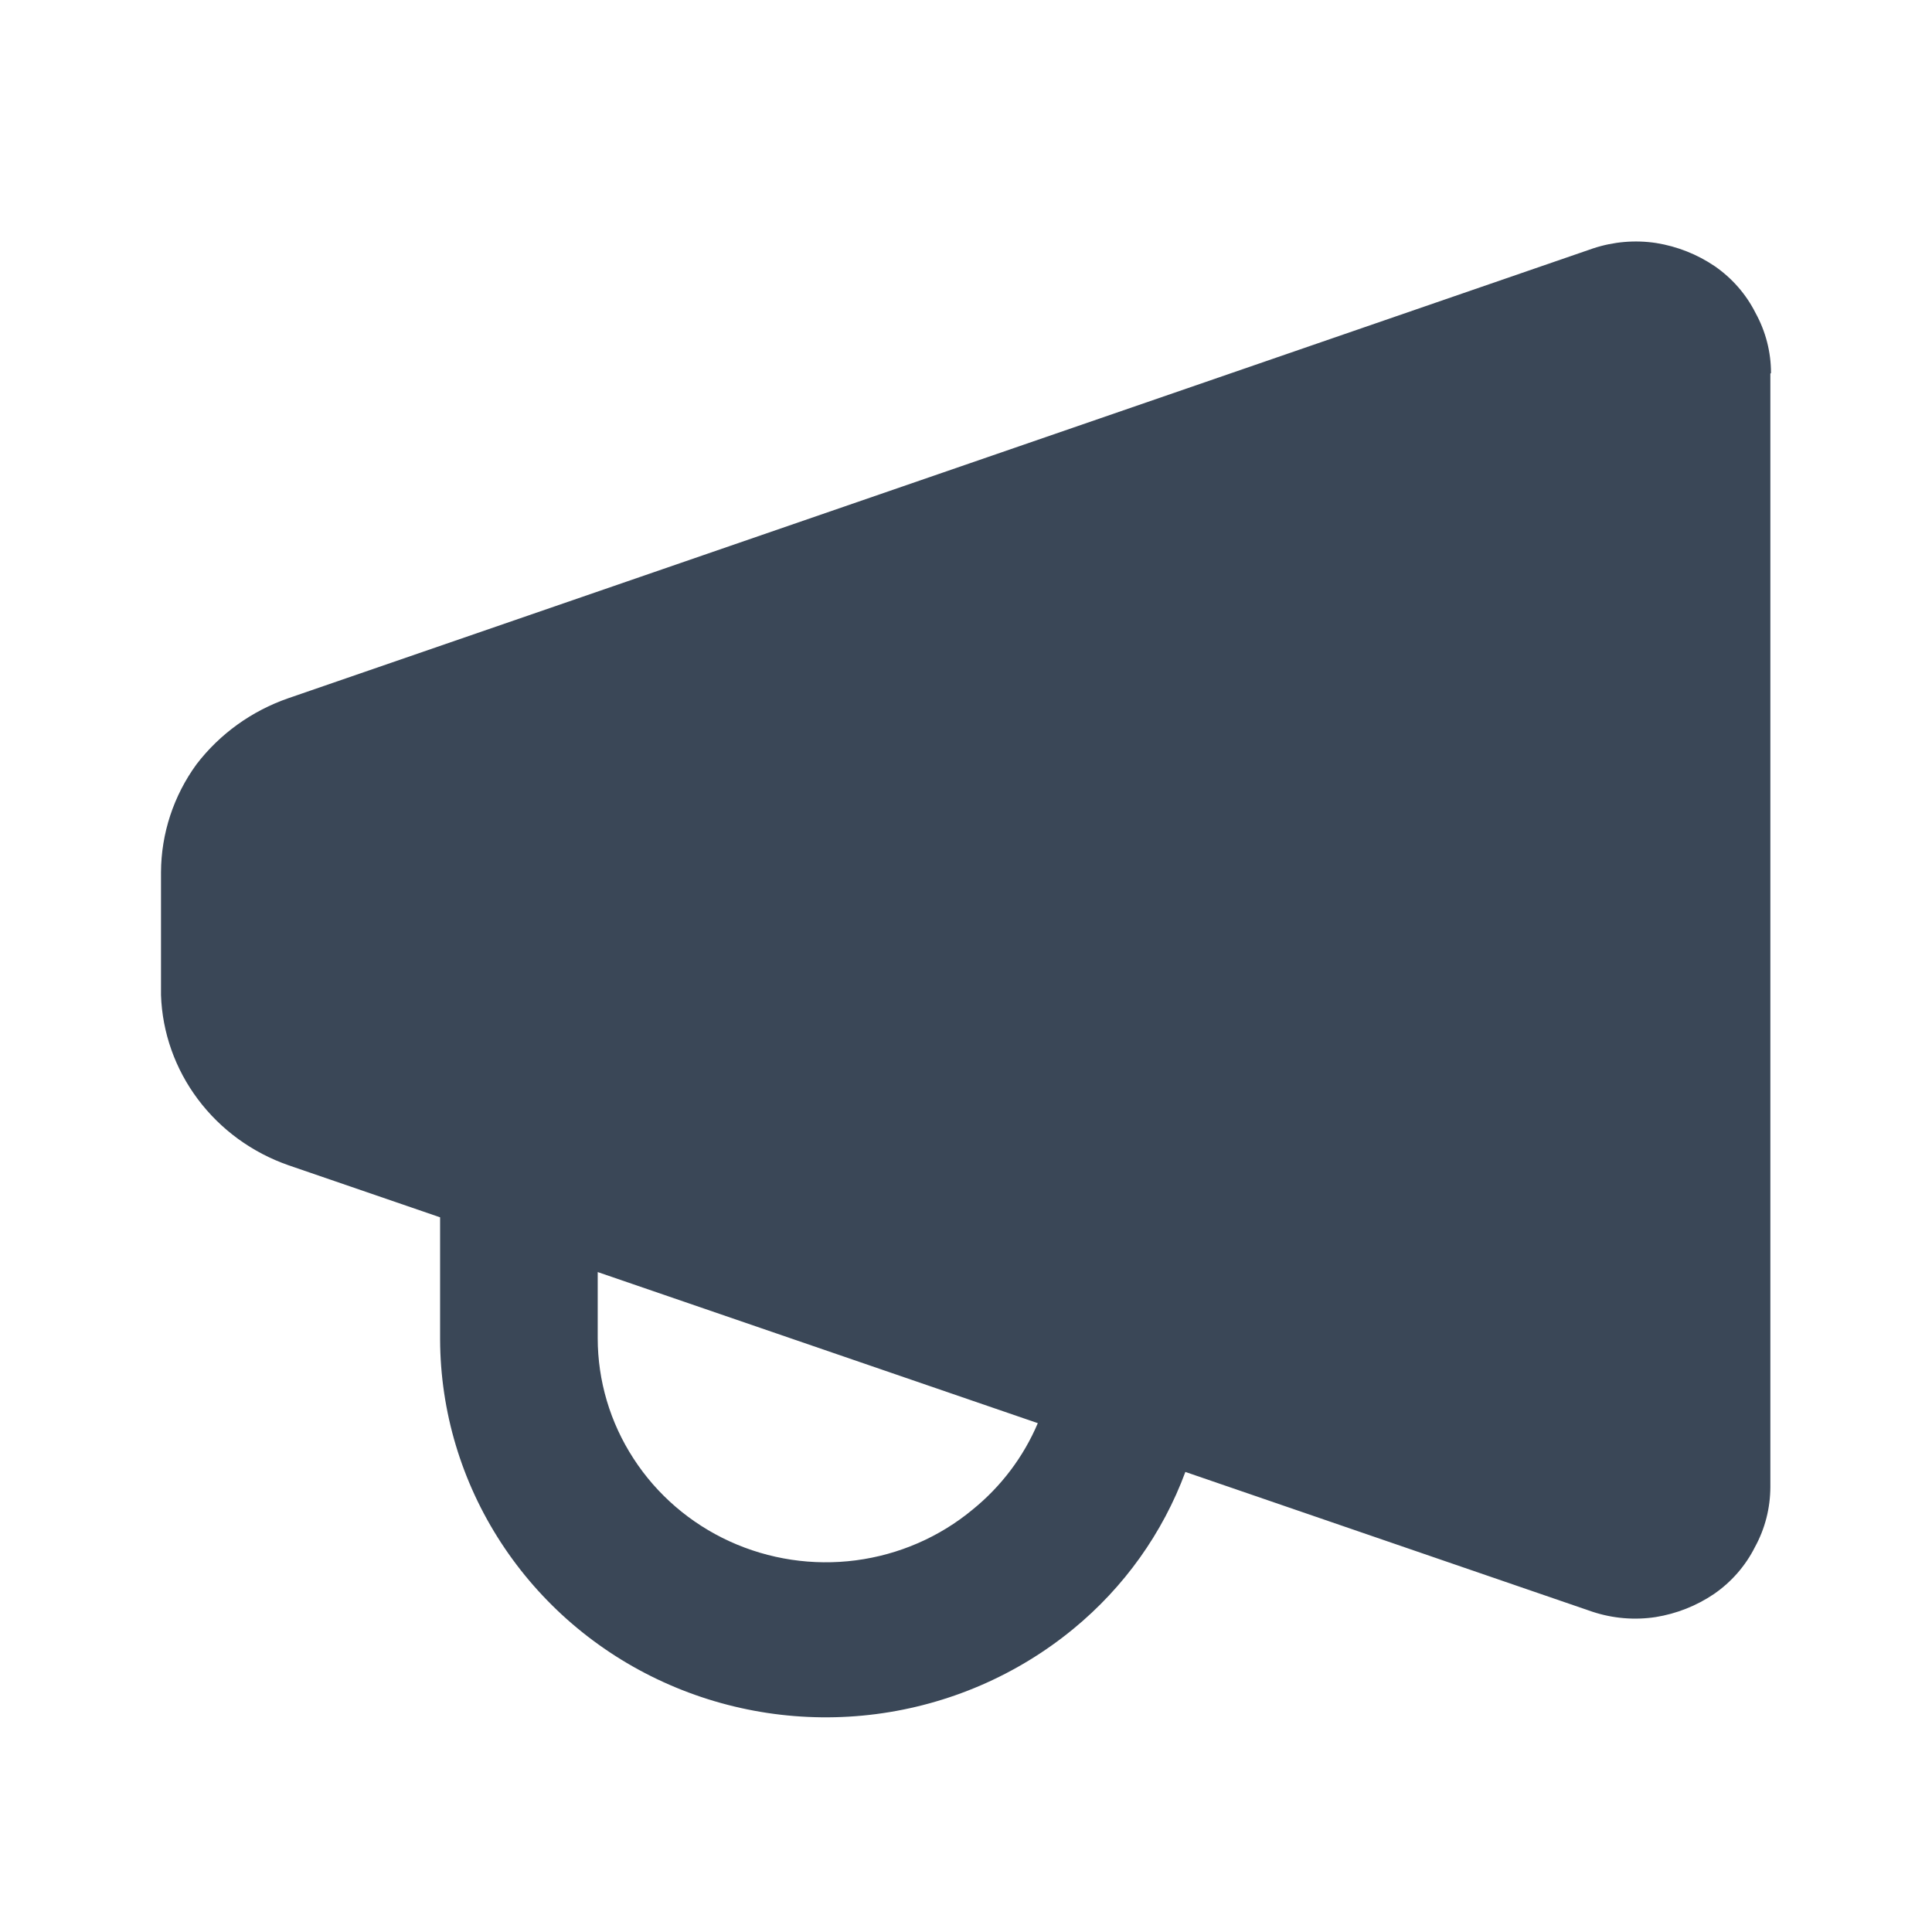 <svg width="24" height="24" viewBox="0 0 24 24" fill="none" xmlns="http://www.w3.org/2000/svg">
<path fill-rule="evenodd" clip-rule="evenodd" d="M22 4.633C22 4.373 21.934 4.117 21.808 3.888C21.691 3.655 21.516 3.455 21.3 3.306C21.083 3.159 20.835 3.061 20.575 3.019C20.312 2.979 20.044 3.002 19.792 3.085L3.583 8.673C3.129 8.83 2.732 9.115 2.442 9.493C2.156 9.885 2.002 10.354 2 10.836V12.361C2.016 12.828 2.176 13.279 2.458 13.655C2.741 14.033 3.133 14.318 3.583 14.475L5.467 15.122V16.638C5.47 17.533 5.732 18.408 6.223 19.162C6.714 19.916 7.412 20.517 8.238 20.894C9.063 21.271 9.981 21.41 10.883 21.293C11.785 21.176 12.635 20.809 13.333 20.235C13.964 19.717 14.444 19.044 14.725 18.285L19.783 20.022C20.035 20.105 20.304 20.128 20.567 20.088C20.827 20.046 21.075 19.948 21.292 19.801C21.508 19.652 21.683 19.452 21.8 19.219C21.926 18.99 21.991 18.734 21.992 18.473V4.642L22 4.633ZM12.083 18.752C11.671 19.094 11.167 19.313 10.632 19.383C10.097 19.453 9.553 19.371 9.063 19.147C8.574 18.923 8.16 18.567 7.87 18.119C7.579 17.672 7.425 17.152 7.425 16.622V15.802L12.892 17.679C12.715 18.096 12.438 18.464 12.083 18.752Z" fill="#3A4757"/>
</svg>